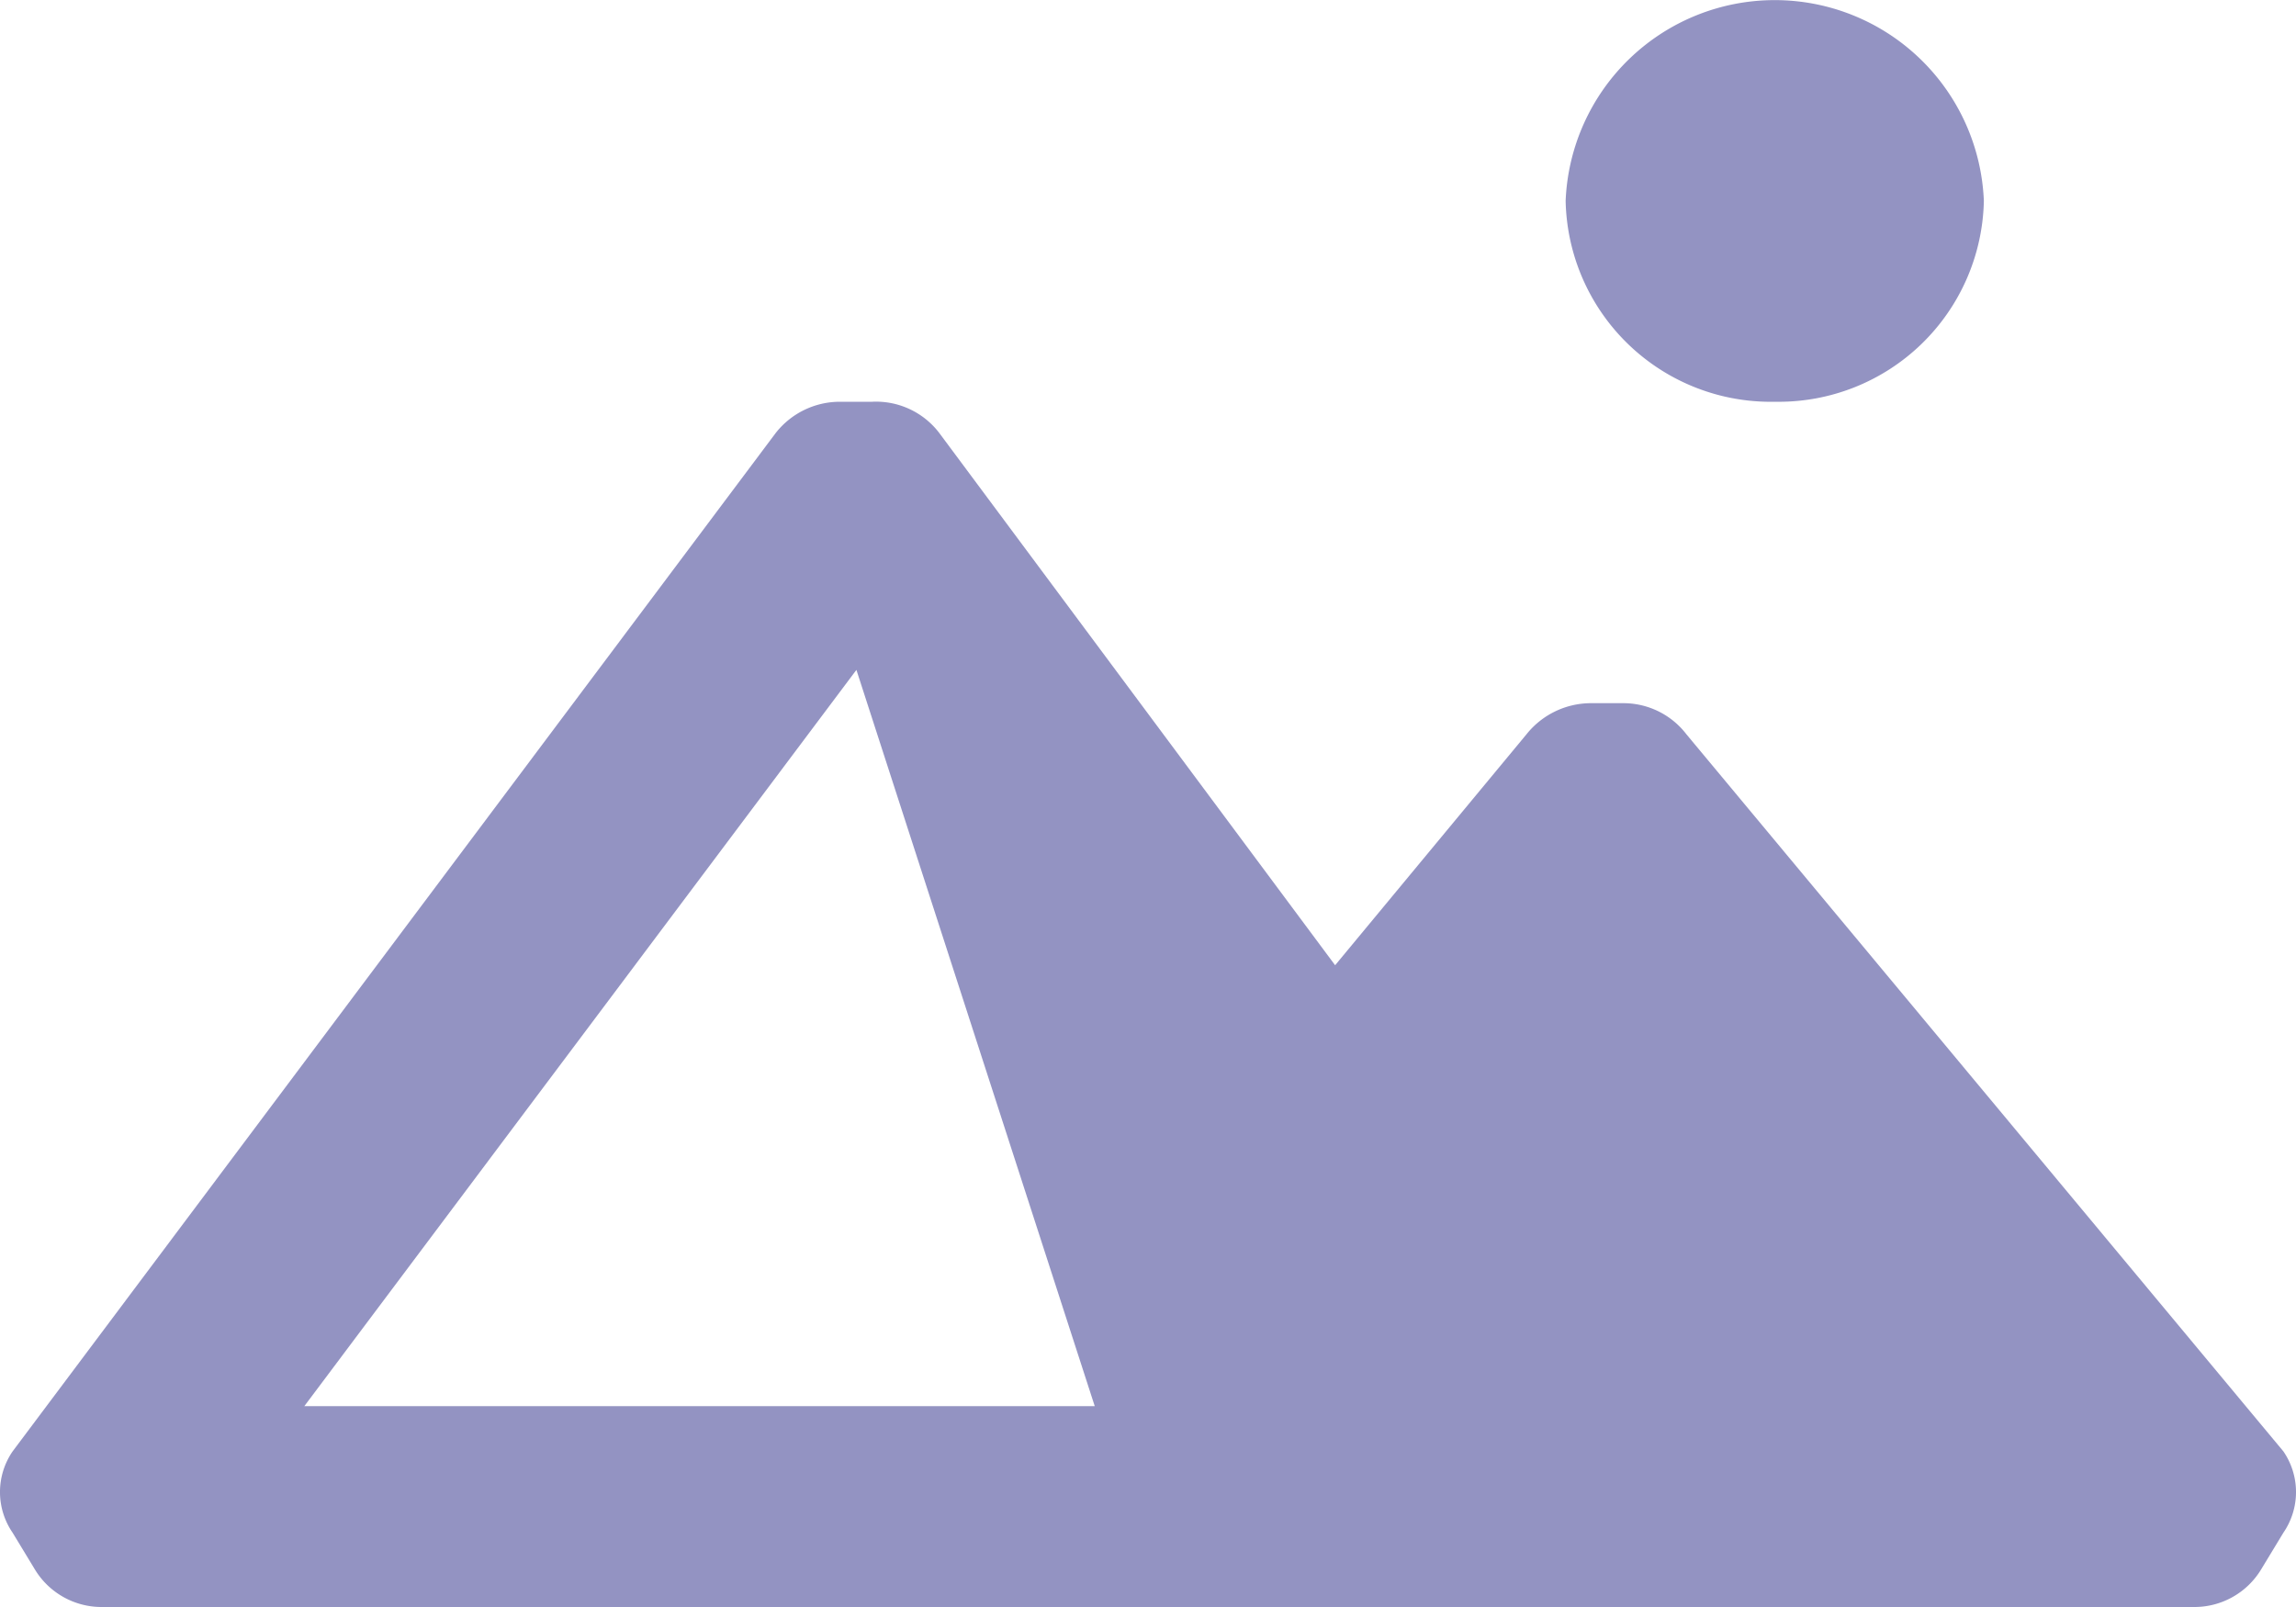 <svg xmlns="http://www.w3.org/2000/svg" width="20" height="14" viewBox="0 0 20 14"><path d="M20.909,16.644l-5.2-6.247a.692.692,0,0,0-.546-.271h-.291a.72.72,0,0,0-.556.271l-1.667,2.012L9.2,7.771A.693.693,0,0,0,8.615,7.5H8.333a.711.711,0,0,0-.556.271L1.129,16.644a.626.626,0,0,0,0,.709l.191.315A.679.679,0,0,0,1.912,18H20.126a.679.679,0,0,0,.592-.332l.191-.315A.626.626,0,0,0,20.909,16.644ZM3.67,16.25,8.479,9.836l2.076,6.414ZM16.483,7.5A1.787,1.787,0,0,0,18.3,5.75a1.823,1.823,0,0,0-3.643,0A1.787,1.787,0,0,0,16.483,7.5Z" transform="translate(-1.019 -4)" fill="#9393c2"/></svg>